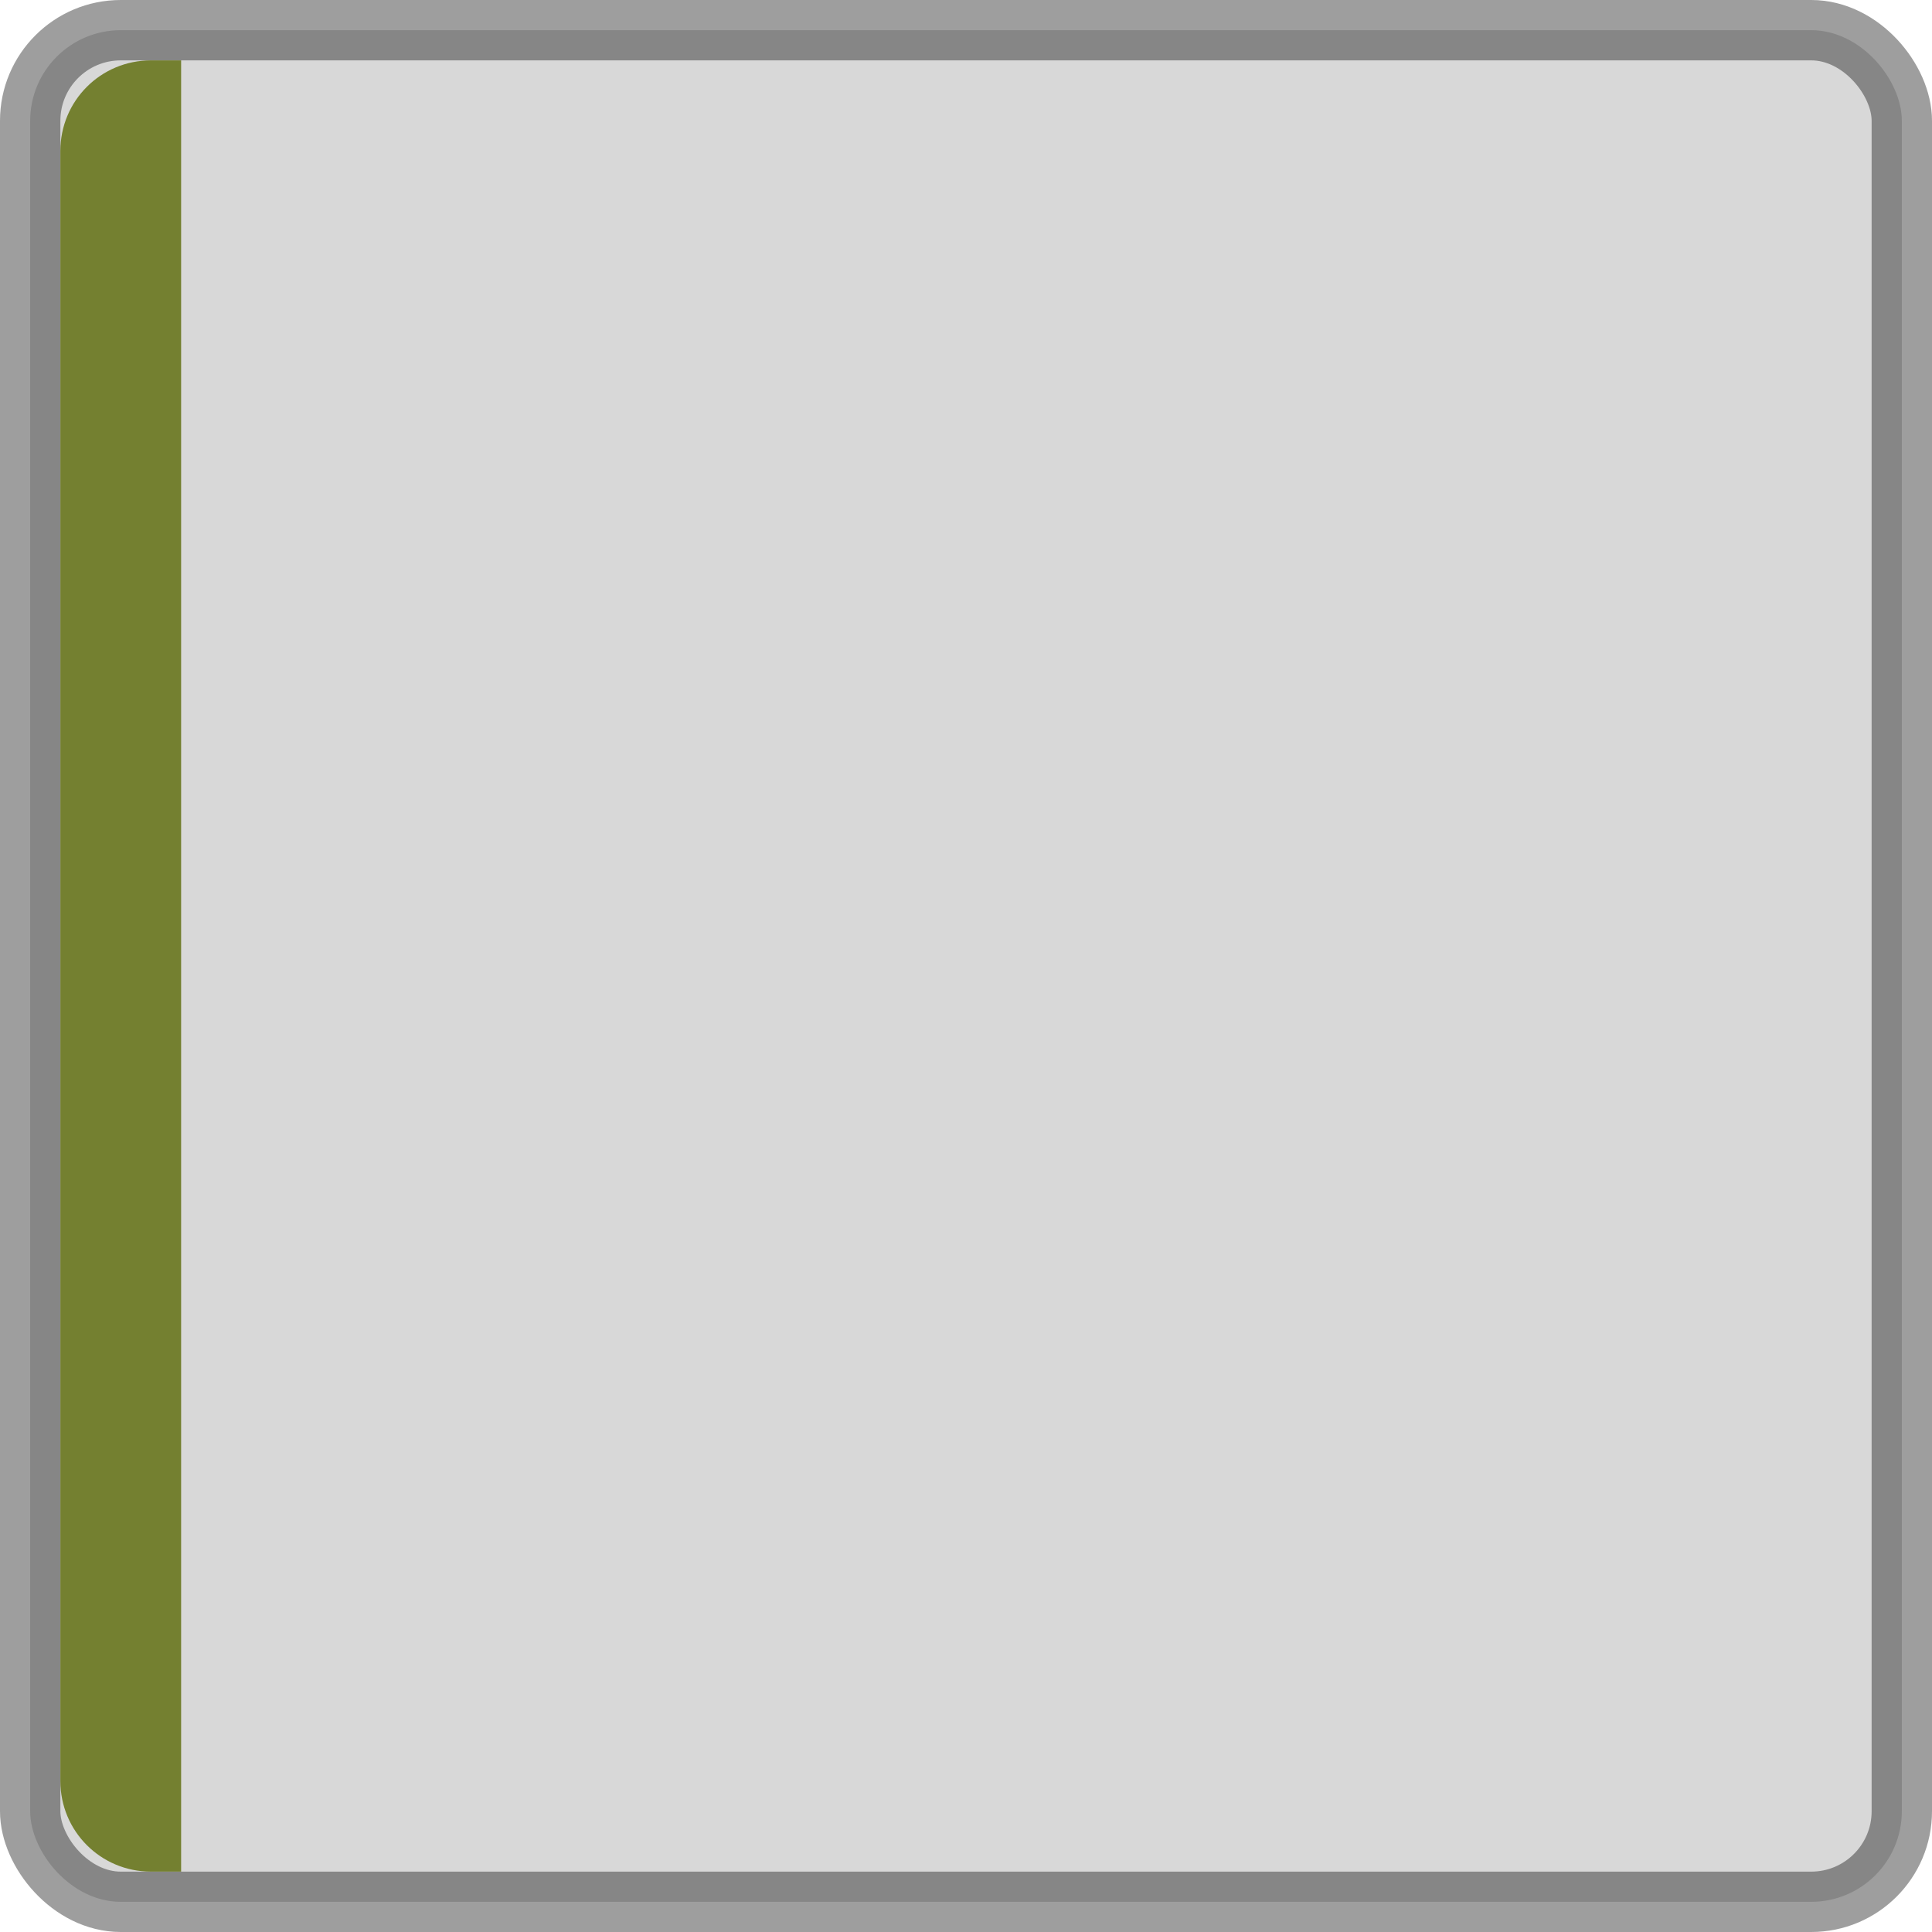 <svg xmlns="http://www.w3.org/2000/svg" xmlns:osb="http://www.openswatchbook.org/uri/2009/osb" xmlns:svg="http://www.w3.org/2000/svg" xmlns:xlink="http://www.w3.org/1999/xlink" id="svg6621" width="32" height="32" version="1.1" viewBox="0 0 32 32"><defs id="defs6623"><linearGradient id="selected_bg_color" osb:paint="solid"><stop style="stop-color:#748030;stop-opacity:1" id="stop4138" offset="0"/></linearGradient><linearGradient id="linearGradient4140" x1="2" x2="2" y1="1021.362" y2="1051.362" gradientUnits="userSpaceOnUse" xlink:href="#selected_bg_color"/></defs><g id="layer1" transform="translate(0,-1020.362)"><rect style="display:inline;opacity:1;fill:#000;fill-opacity:.153;stroke:#000;stroke-width:1;stroke-linecap:round;stroke-linejoin:miter;stroke-miterlimit:4;stroke-dasharray:none;stroke-dashoffset:0;stroke-opacity:.38" id="rect4160" width="31" height="31" x=".5" y="1020.862" rx="1.5" ry="1.5"/><path style="display:inline;opacity:1;fill:url(#linearGradient4140);fill-opacity:1;stroke:none;stroke-width:1;stroke-linecap:round;stroke-linejoin:miter;stroke-miterlimit:4;stroke-dasharray:none;stroke-dashoffset:0;stroke-opacity:.392" id="rect4162" d="m 2.5,1021.362 0.5,0 0,30 -0.5,0 c -0.831,0 -1.5,-0.669 -1.5,-1.5 l 0,-27 c 0,-0.831 0.669,-1.5 1.5,-1.5 z"/></g></svg>